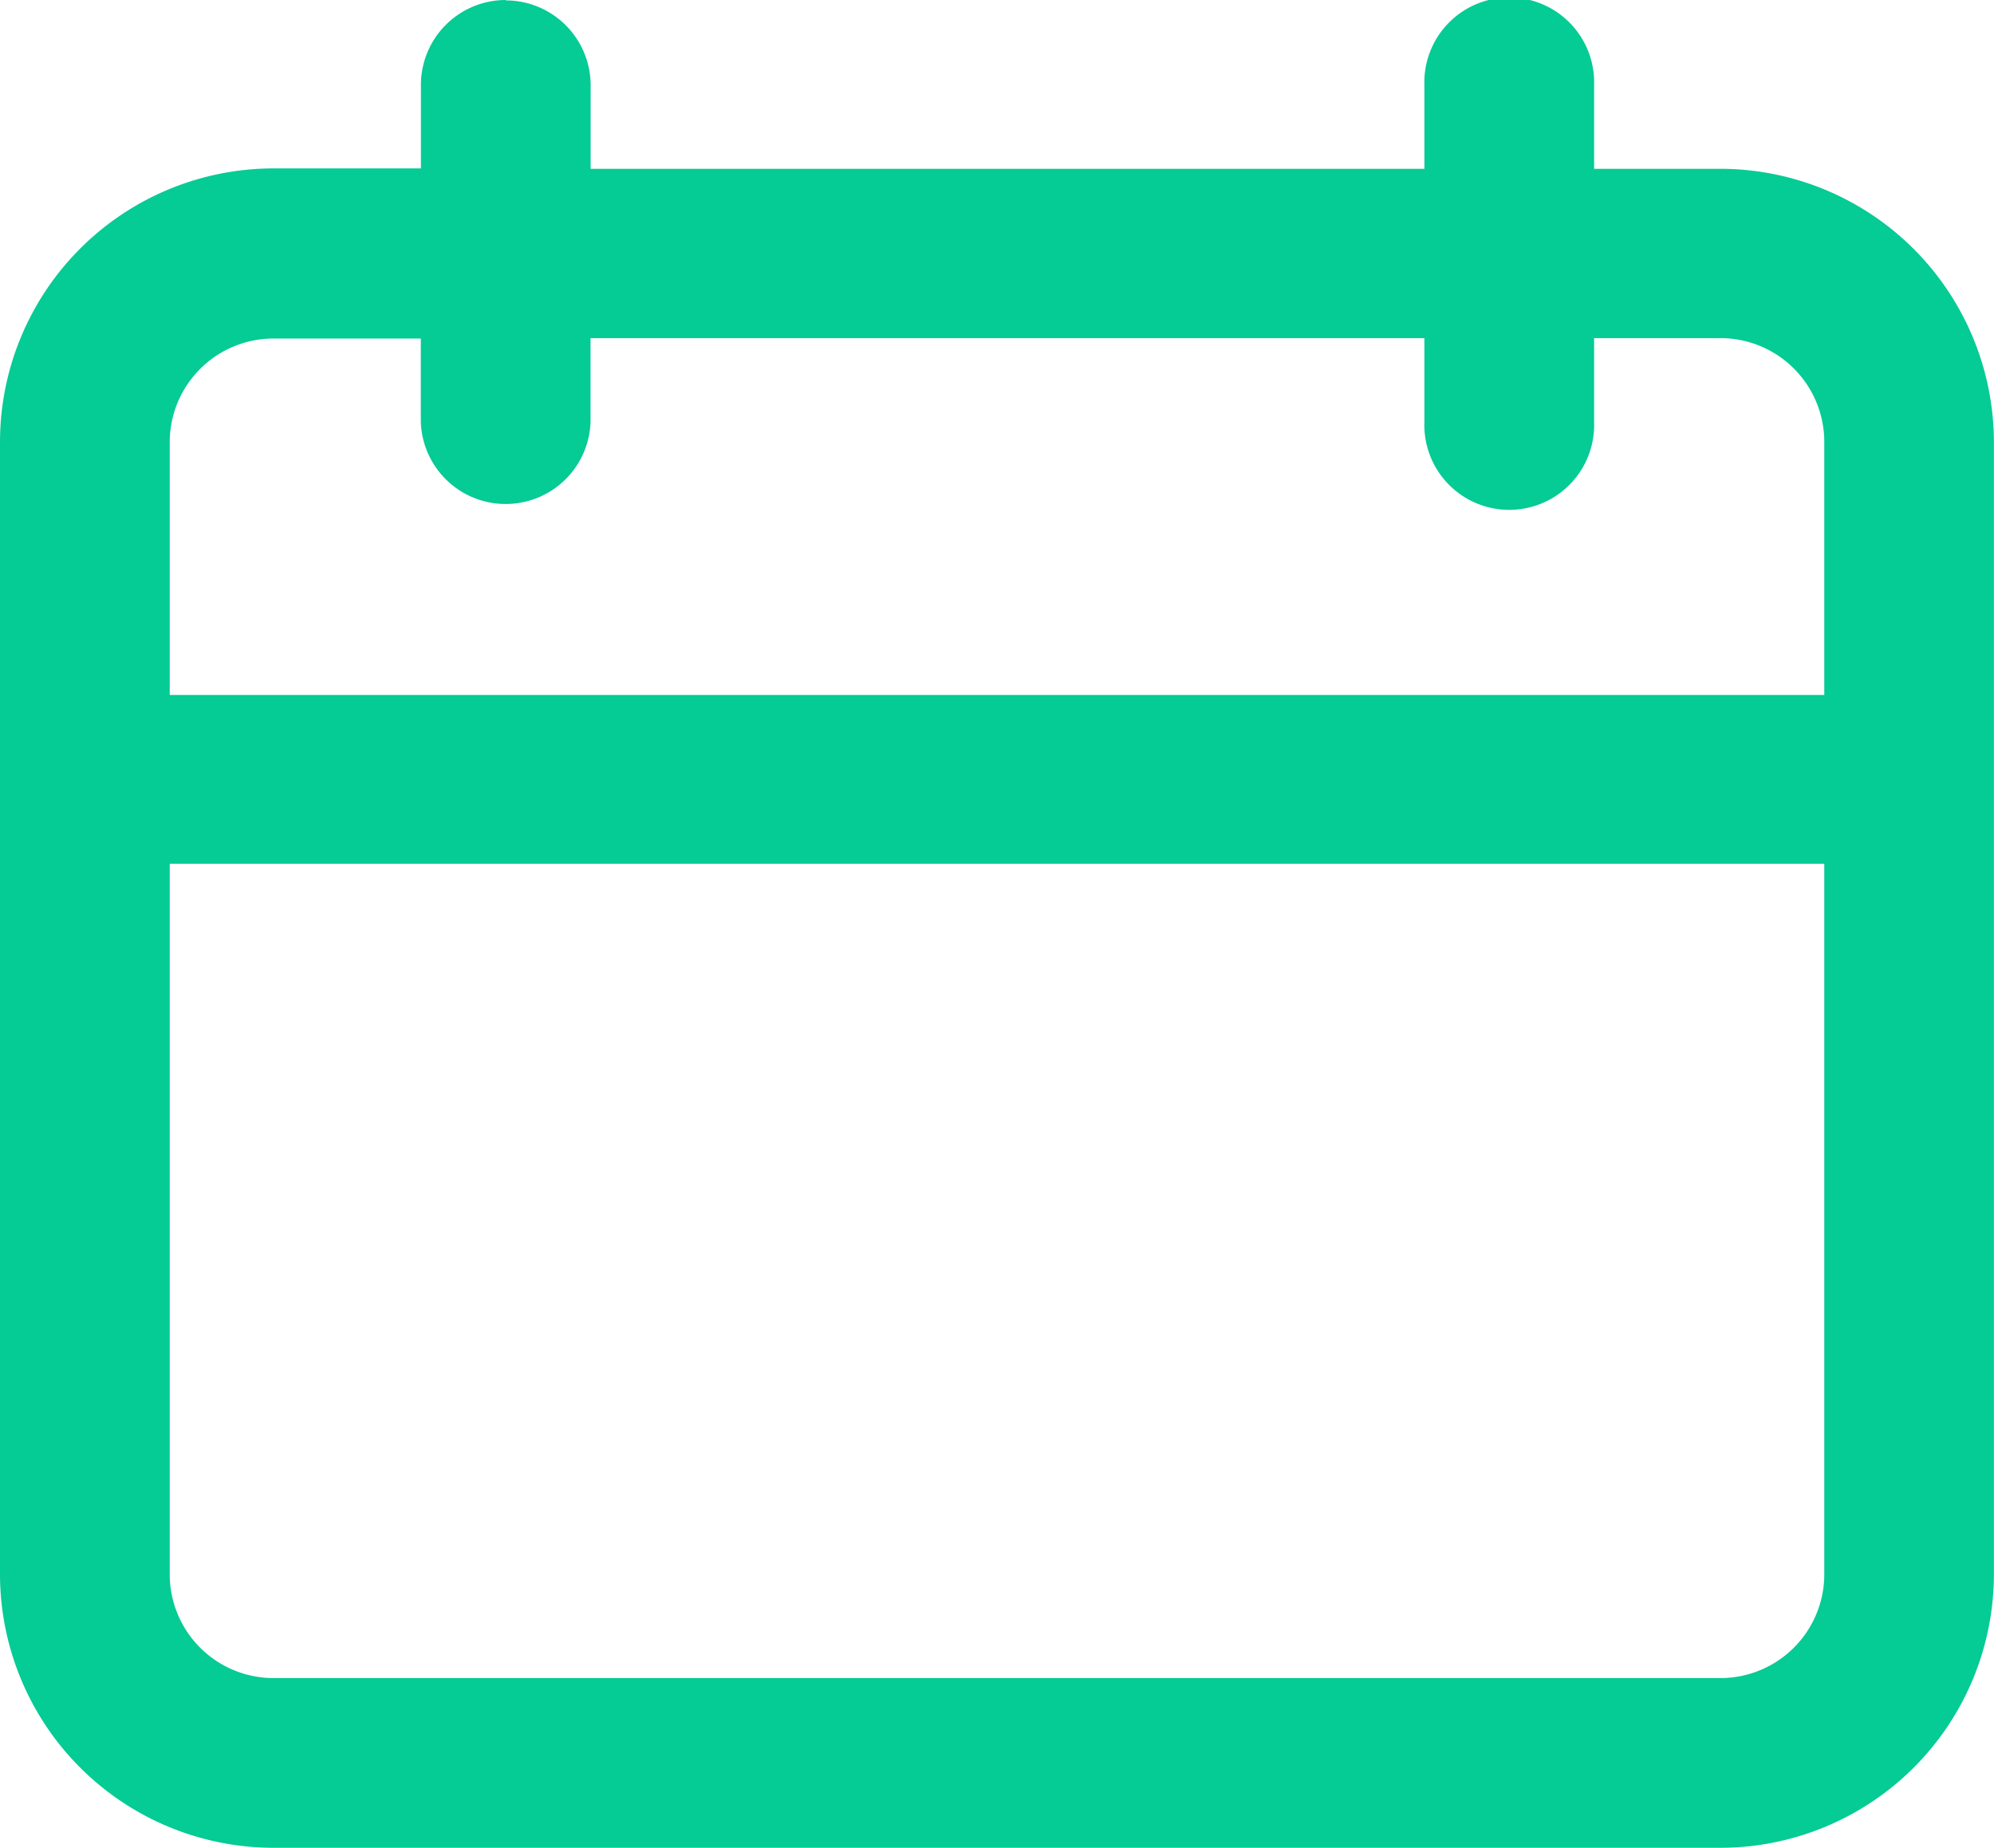 <svg xmlns="http://www.w3.org/2000/svg" width="19.726" height="18.285" viewBox="0 0 19.726 18.285">
  <g id="funcionamento" transform="translate(-31.377 -168.648)">
    <g id="calendario" transform="translate(-87.344 103.023)">
      <path id="Caminho_2103" data-name="Caminho 2103" d="M123.725,65.625a.84.84,0,0,0-.84.84v.826h-1.458A2.708,2.708,0,0,0,118.721,70V81.2a2.708,2.708,0,0,0,2.705,2.705h14.315a2.708,2.708,0,0,0,2.705-2.705V70a2.708,2.708,0,0,0-2.705-2.705h-1.25v-.826a.84.84,0,1,0-1.679,0v.826h-8.248v-.826a.84.84,0,0,0-.84-.84ZM136.768,81.2a1.027,1.027,0,0,1-1.026,1.026H121.427A1.027,1.027,0,0,1,120.4,81.2v-7.03h16.368ZM132.812,68.97V69.8a.84.84,0,1,0,1.679,0V68.97h1.25A1.027,1.027,0,0,1,136.768,70v2.5H120.4V70a1.027,1.027,0,0,1,1.026-1.026h1.458V69.8a.84.84,0,0,0,1.679,0V68.97Z" fill="#05cb95"/>
    </g>
  </g>
</svg>
